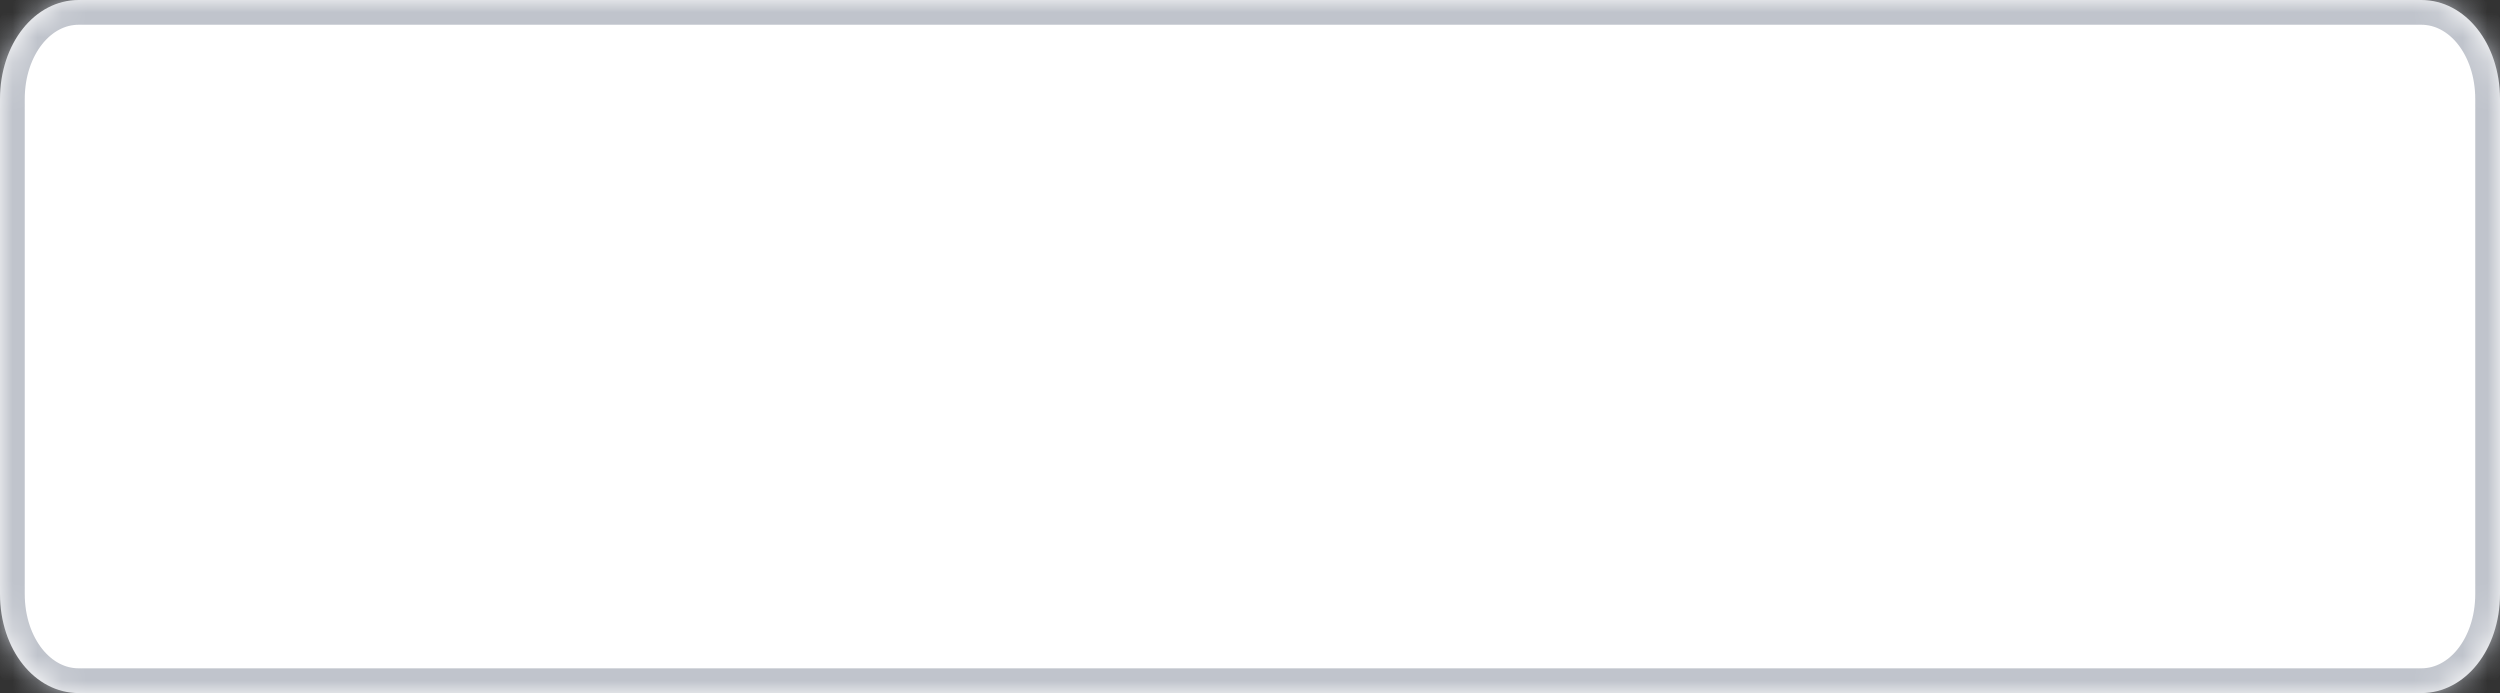 ﻿<?xml version="1.0" encoding="utf-8"?>
<svg version="1.1" xmlns:xlink="http://www.w3.org/1999/xlink" width="101px" height="28px" xmlns="http://www.w3.org/2000/svg">
  <rect width="100%" height="100%" fill="#333333" stroke="none"/>
  <defs>
    <mask fill="white" id="clip80">
      <path d="M 0 24  L 0 4  C 0 1.76  1.4 0  3.181 0  L 97.819 0  C 99.6 0  101 1.76  101 4  L 101 24  C 101 26.24  99.6 28  97.819 28  L 61.634 28  L 3.181 28  C 1.4 28  0 26.24  0 24  Z " fill-rule="evenodd" />
    </mask>
  </defs>
  <g transform="matrix(1 0 0 1 -439 -109 )">
    <path d="M 0 24  L 0 4  C 0 1.76  1.4 0  3.181 0  L 97.819 0  C 99.6 0  101 1.76  101 4  L 101 24  C 101 26.24  99.6 28  97.819 28  L 61.634 28  L 3.181 28  C 1.4 28  0 26.24  0 24  Z " fill-rule="nonzero" fill="#ffffff" stroke="none" transform="matrix(1 0 0 1 439 109 )" />
    <path d="M 0 24  L 0 4  C 0 1.76  1.4 0  3.181 0  L 97.819 0  C 99.6 0  101 1.76  101 4  L 101 24  C 101 26.24  99.6 28  97.819 28  L 61.634 28  L 3.181 28  C 1.4 28  0 26.24  0 24  Z " stroke-width="2" stroke="#c0c4cc" fill="none" transform="matrix(1 0 0 1 439 109 )" mask="url(#clip80)" />
  </g>
</svg>